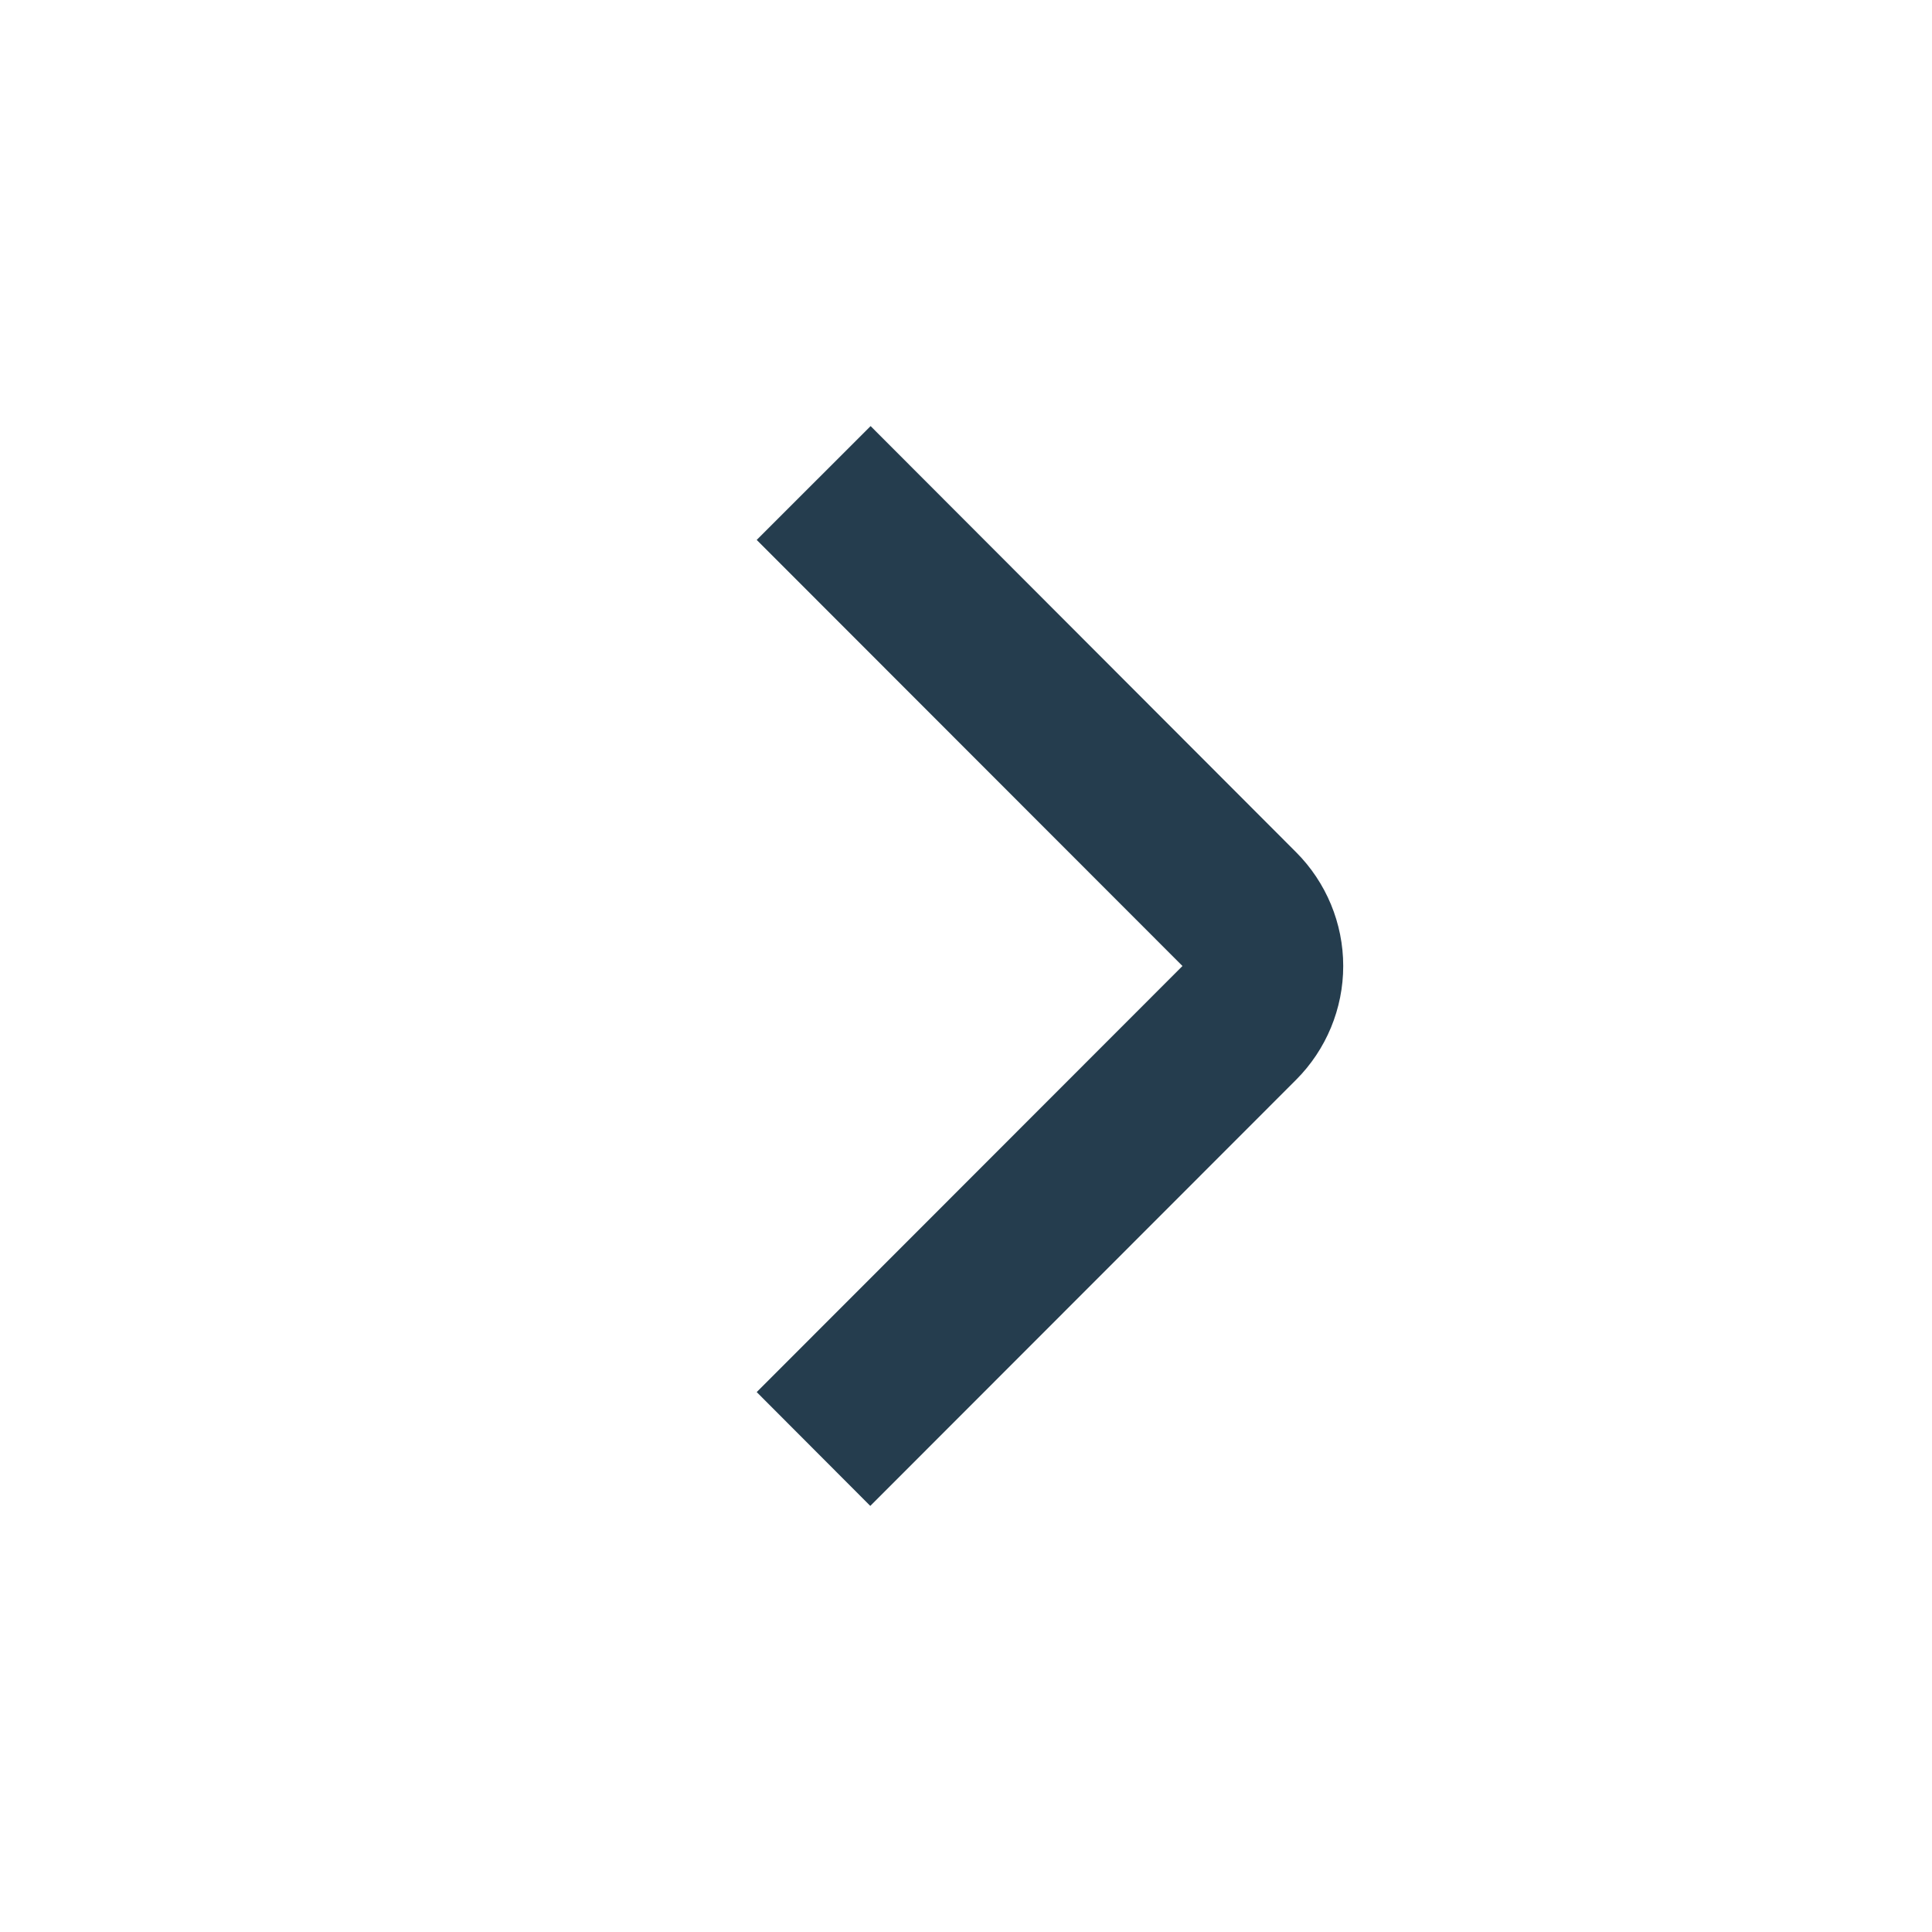 <svg width="24" height="24" viewBox="0 0 24 24" fill="none" xmlns="http://www.w3.org/2000/svg">
<path d="M10.811 18.707L9.4 17.293L14.689 12L9.4 6.707L10.815 5.293L16.1 10.586C16.475 10.961 16.686 11.47 16.686 12C16.686 12.53 16.475 13.039 16.1 13.414L10.811 18.707Z" fill="#253D4E"/>
</svg>

